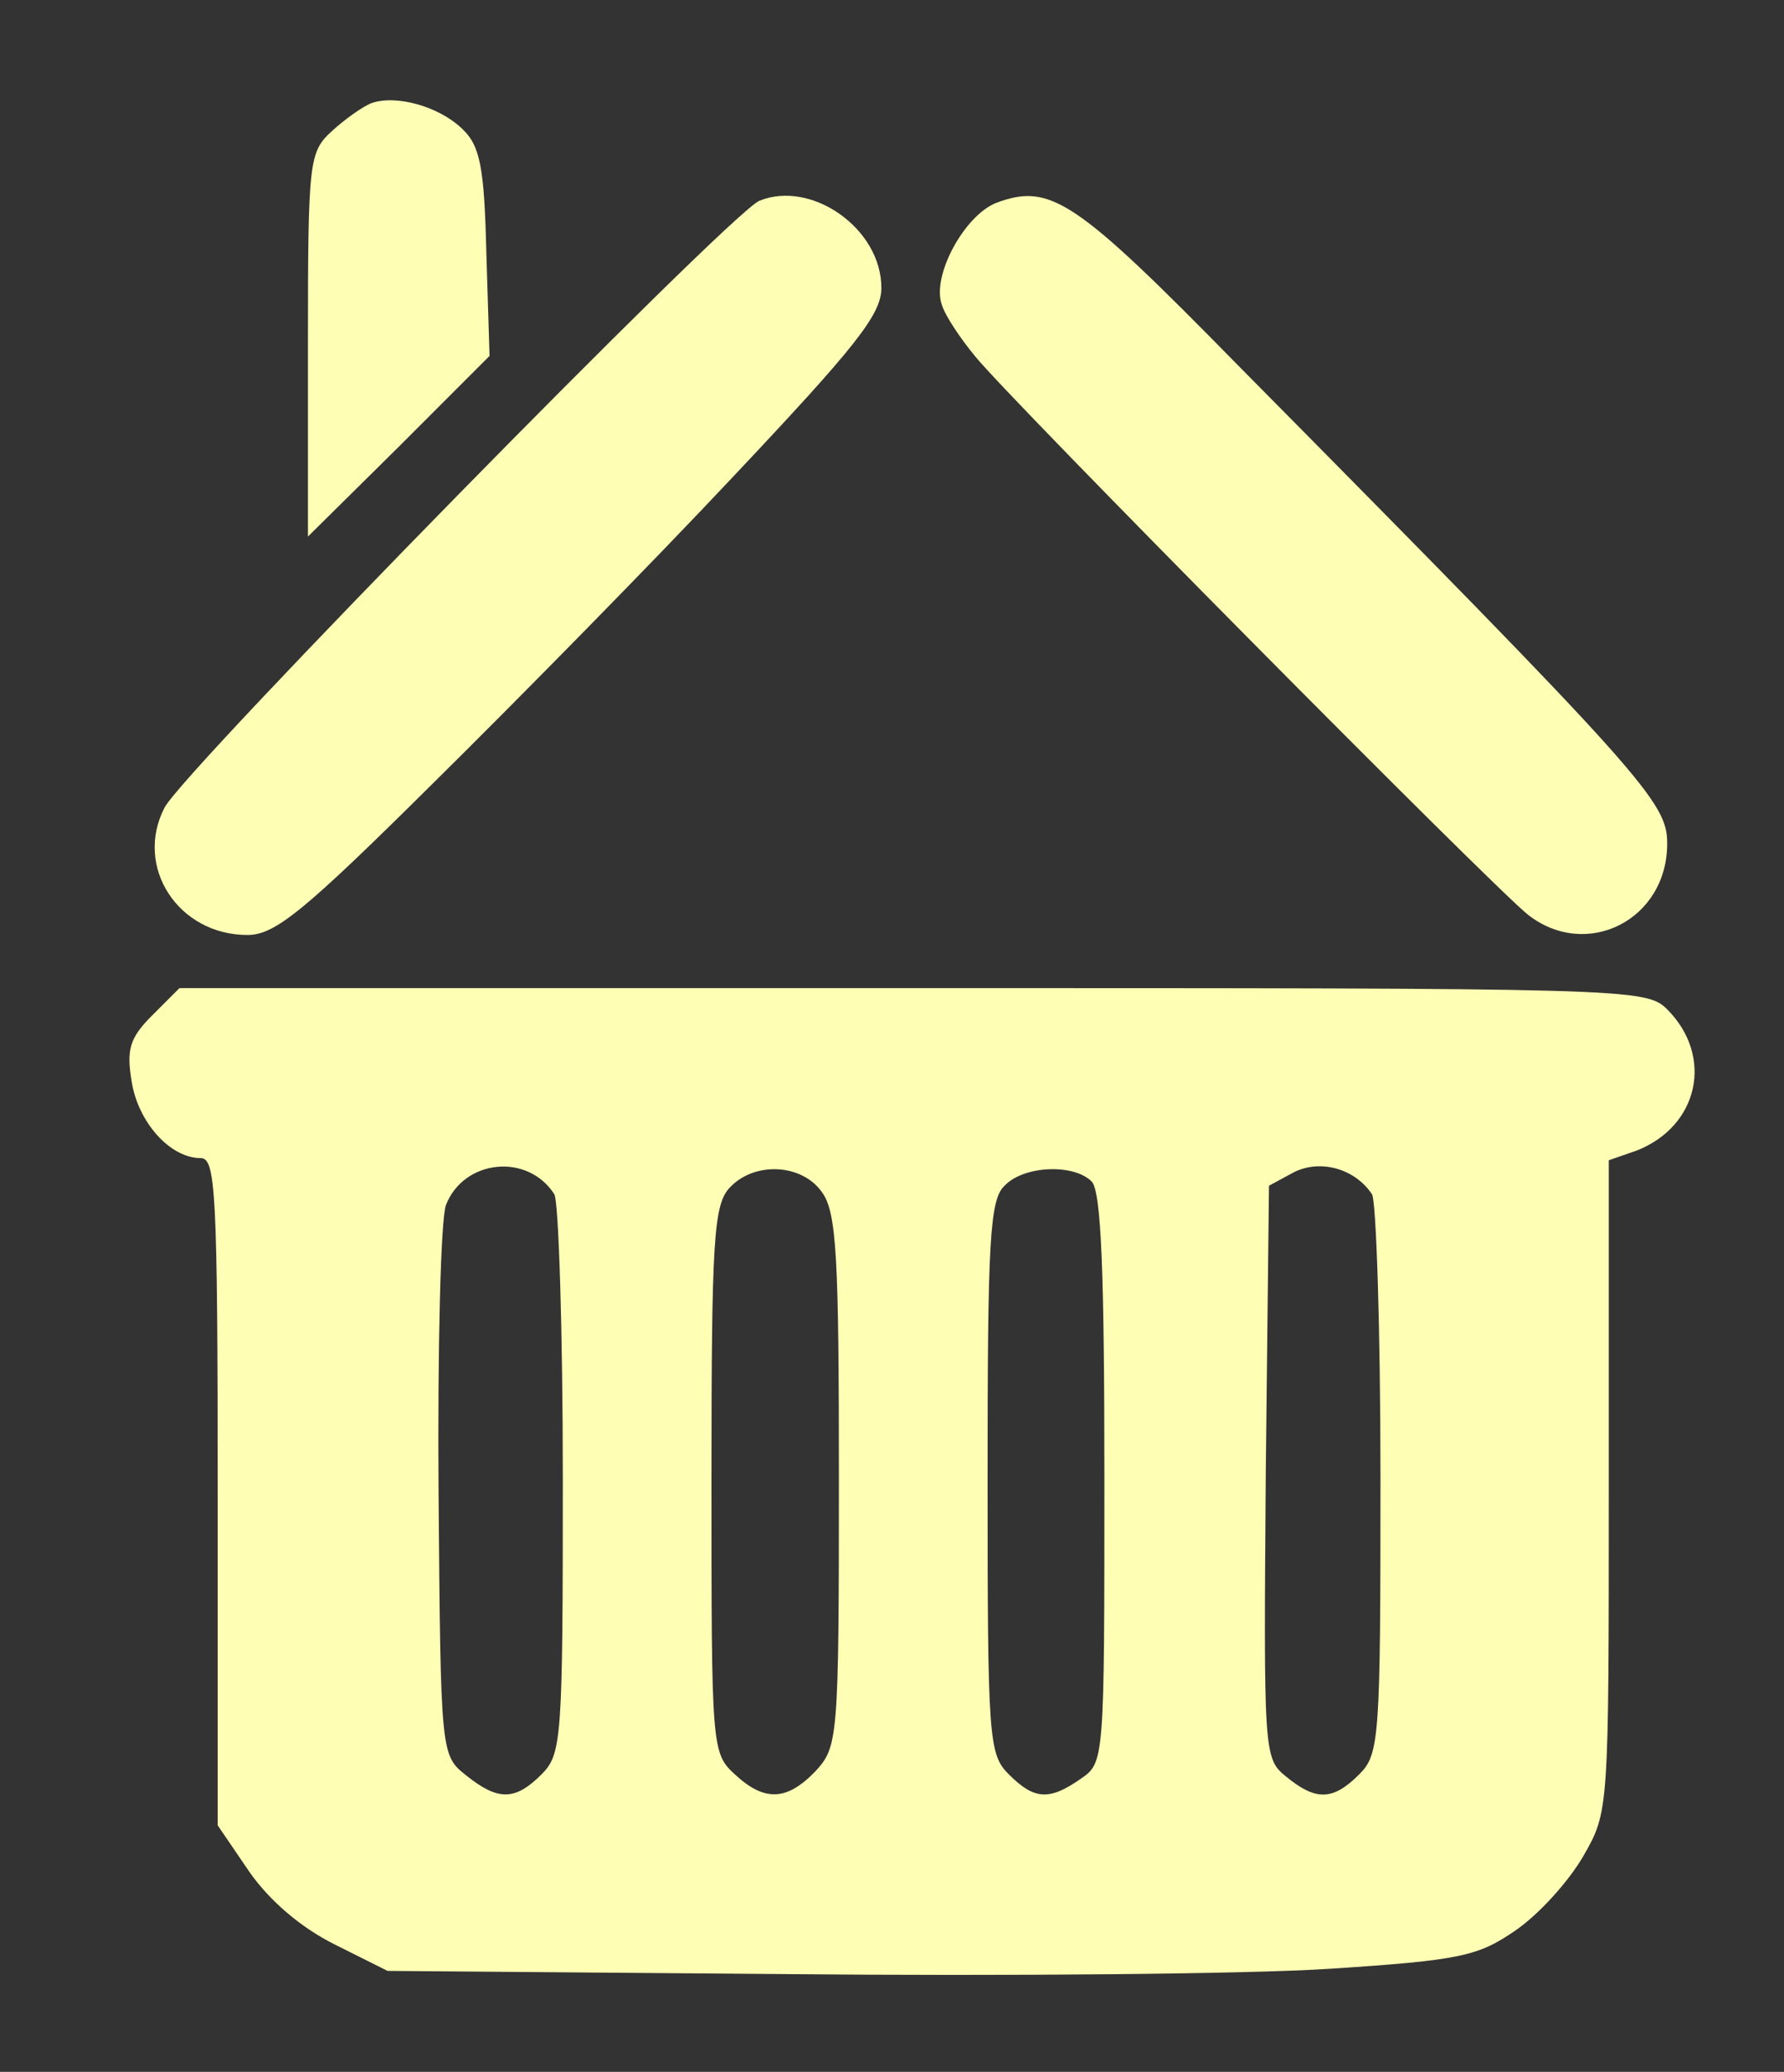 <?xml version="1.0" standalone="no"?>
<!DOCTYPE svg PUBLIC "-//W3C//DTD SVG 20010904//EN"
 "http://www.w3.org/TR/2001/REC-SVG-20010904/DTD/svg10.dtd">
<svg version="1.0" xmlns="http://www.w3.org/2000/svg"
 width="168" height="195" viewBox="0 0 168 195"
 preserveAspectRatio="xMidYMid meet">

<rect x="0" y="0" width="168" height="195" fill="#333333" stroke="none"/>

<g transform="translate(0,195) scale(0.1,-0.1)"
fill="#FEFFB5" stroke="none">
<path d="M350 1853 c-8 -3 -25 -15 -37 -26 -22 -20 -23 -27 -23 -201 l0 -181
86 85 85 85 -3 97 c-2 82 -6 101 -23 117 -22 21 -62 32 -85 24z"/>
<path d="M715 1761 c-28 -12 -541 -535 -560 -571 -29 -56 13 -120 78 -120 26
0 53 22 175 143 79 78 207 208 283 289 115 122 139 152 139 177 0 56 -66 102
-115 82z"/>
<path d="M938 1759 c-30 -12 -61 -69 -51 -96 3 -10 17 -31 31 -48 31 -39 489
-501 521 -526 55 -43 131 -5 131 67 0 39 -19 61 -405 451 -153 156 -176 171
-227 152z"/>
<path d="M143 994 c-21 -21 -24 -32 -19 -62 6 -38 36 -72 65 -72 14 0 16 -30
16 -314 l0 -314 30 -44 c19 -27 48 -52 80 -68 l50 -25 375 -3 c206 -2 437 0
512 5 124 8 140 12 175 36 22 15 50 46 64 70 24 42 24 42 24 348 l0 307 26 9
c59 23 73 89 29 133 -20 20 -36 20 -710 20 l-691 0 -26 -26z m379 -168 c4 -6
8 -127 8 -268 0 -245 -1 -259 -20 -278 -25 -25 -41 -25 -71 -1 -24 19 -24 20
-26 266 -1 136 2 258 7 271 17 43 77 49 102 10z m770 0 c4 -6 8 -127 8 -268 0
-245 -1 -259 -20 -278 -25 -25 -41 -25 -69 -2 -21 17 -21 22 -19 287 l3 269
24 13 c25 12 57 3 73 -21z m-518 2 c14 -19 16 -62 16 -272 0 -243 -1 -250 -22
-273 -27 -28 -48 -29 -76 -3 -22 20 -22 26 -22 277 0 225 2 259 17 275 23 25
68 23 87 -4z m254 10 c9 -9 12 -85 12 -279 0 -265 0 -268 -22 -283 -30 -21
-44 -20 -68 4 -19 19 -20 33 -20 279 0 223 2 262 16 275 18 19 65 21 82 4z"/>
</g>
</svg>
